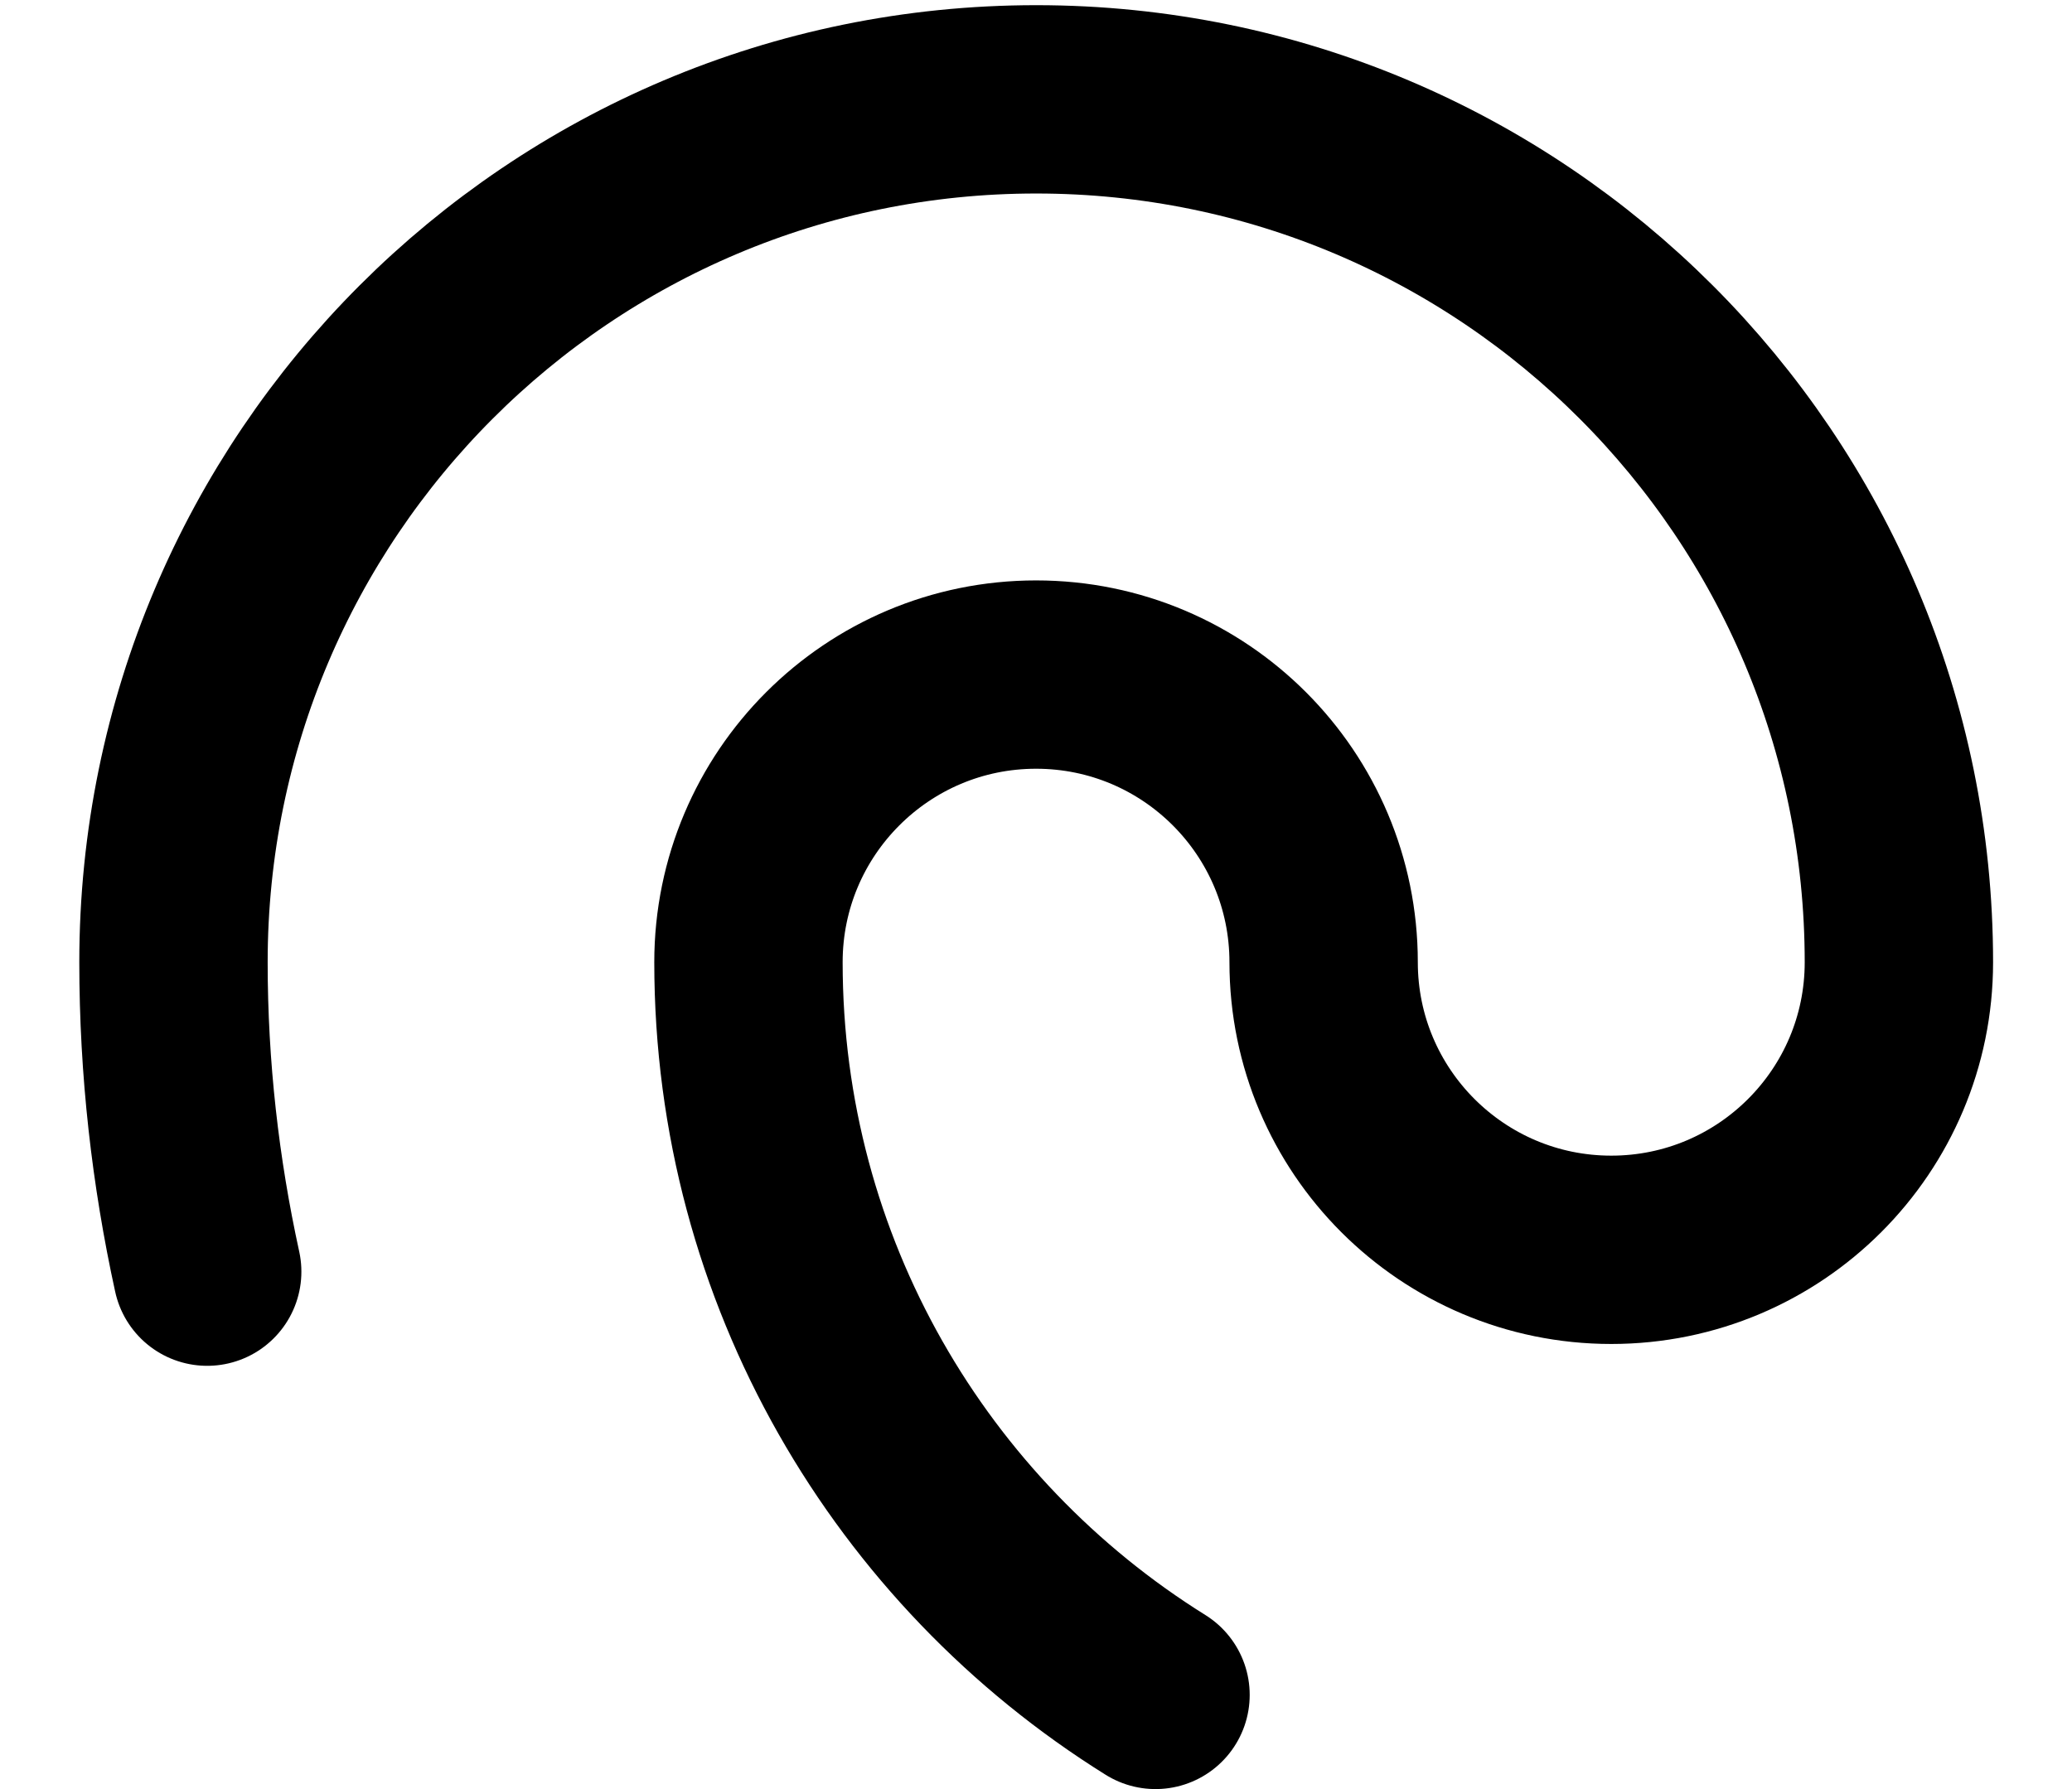 <svg width="22" height="19" viewBox="0 0 22 19" fill="none" xmlns="http://www.w3.org/2000/svg">
<path d="M12.269 18C9.675 16.382 7.947 13.502 7.947 10.219C7.947 8.531 9.315 7.164 11.001 7.164C12.687 7.164 14.054 8.531 14.054 10.219C14.054 11.906 15.422 13.273 17.108 13.273C18.794 13.273 20.162 11.906 20.162 10.219C20.162 5.157 16.06 1.055 11.002 1.055C5.943 1.055 1.842 5.157 1.842 10.219C1.842 11.347 1.968 12.445 2.2 13.505" stroke="black" stroke-width="2" stroke-linecap="round" stroke-linejoin="round"/>
</svg>
